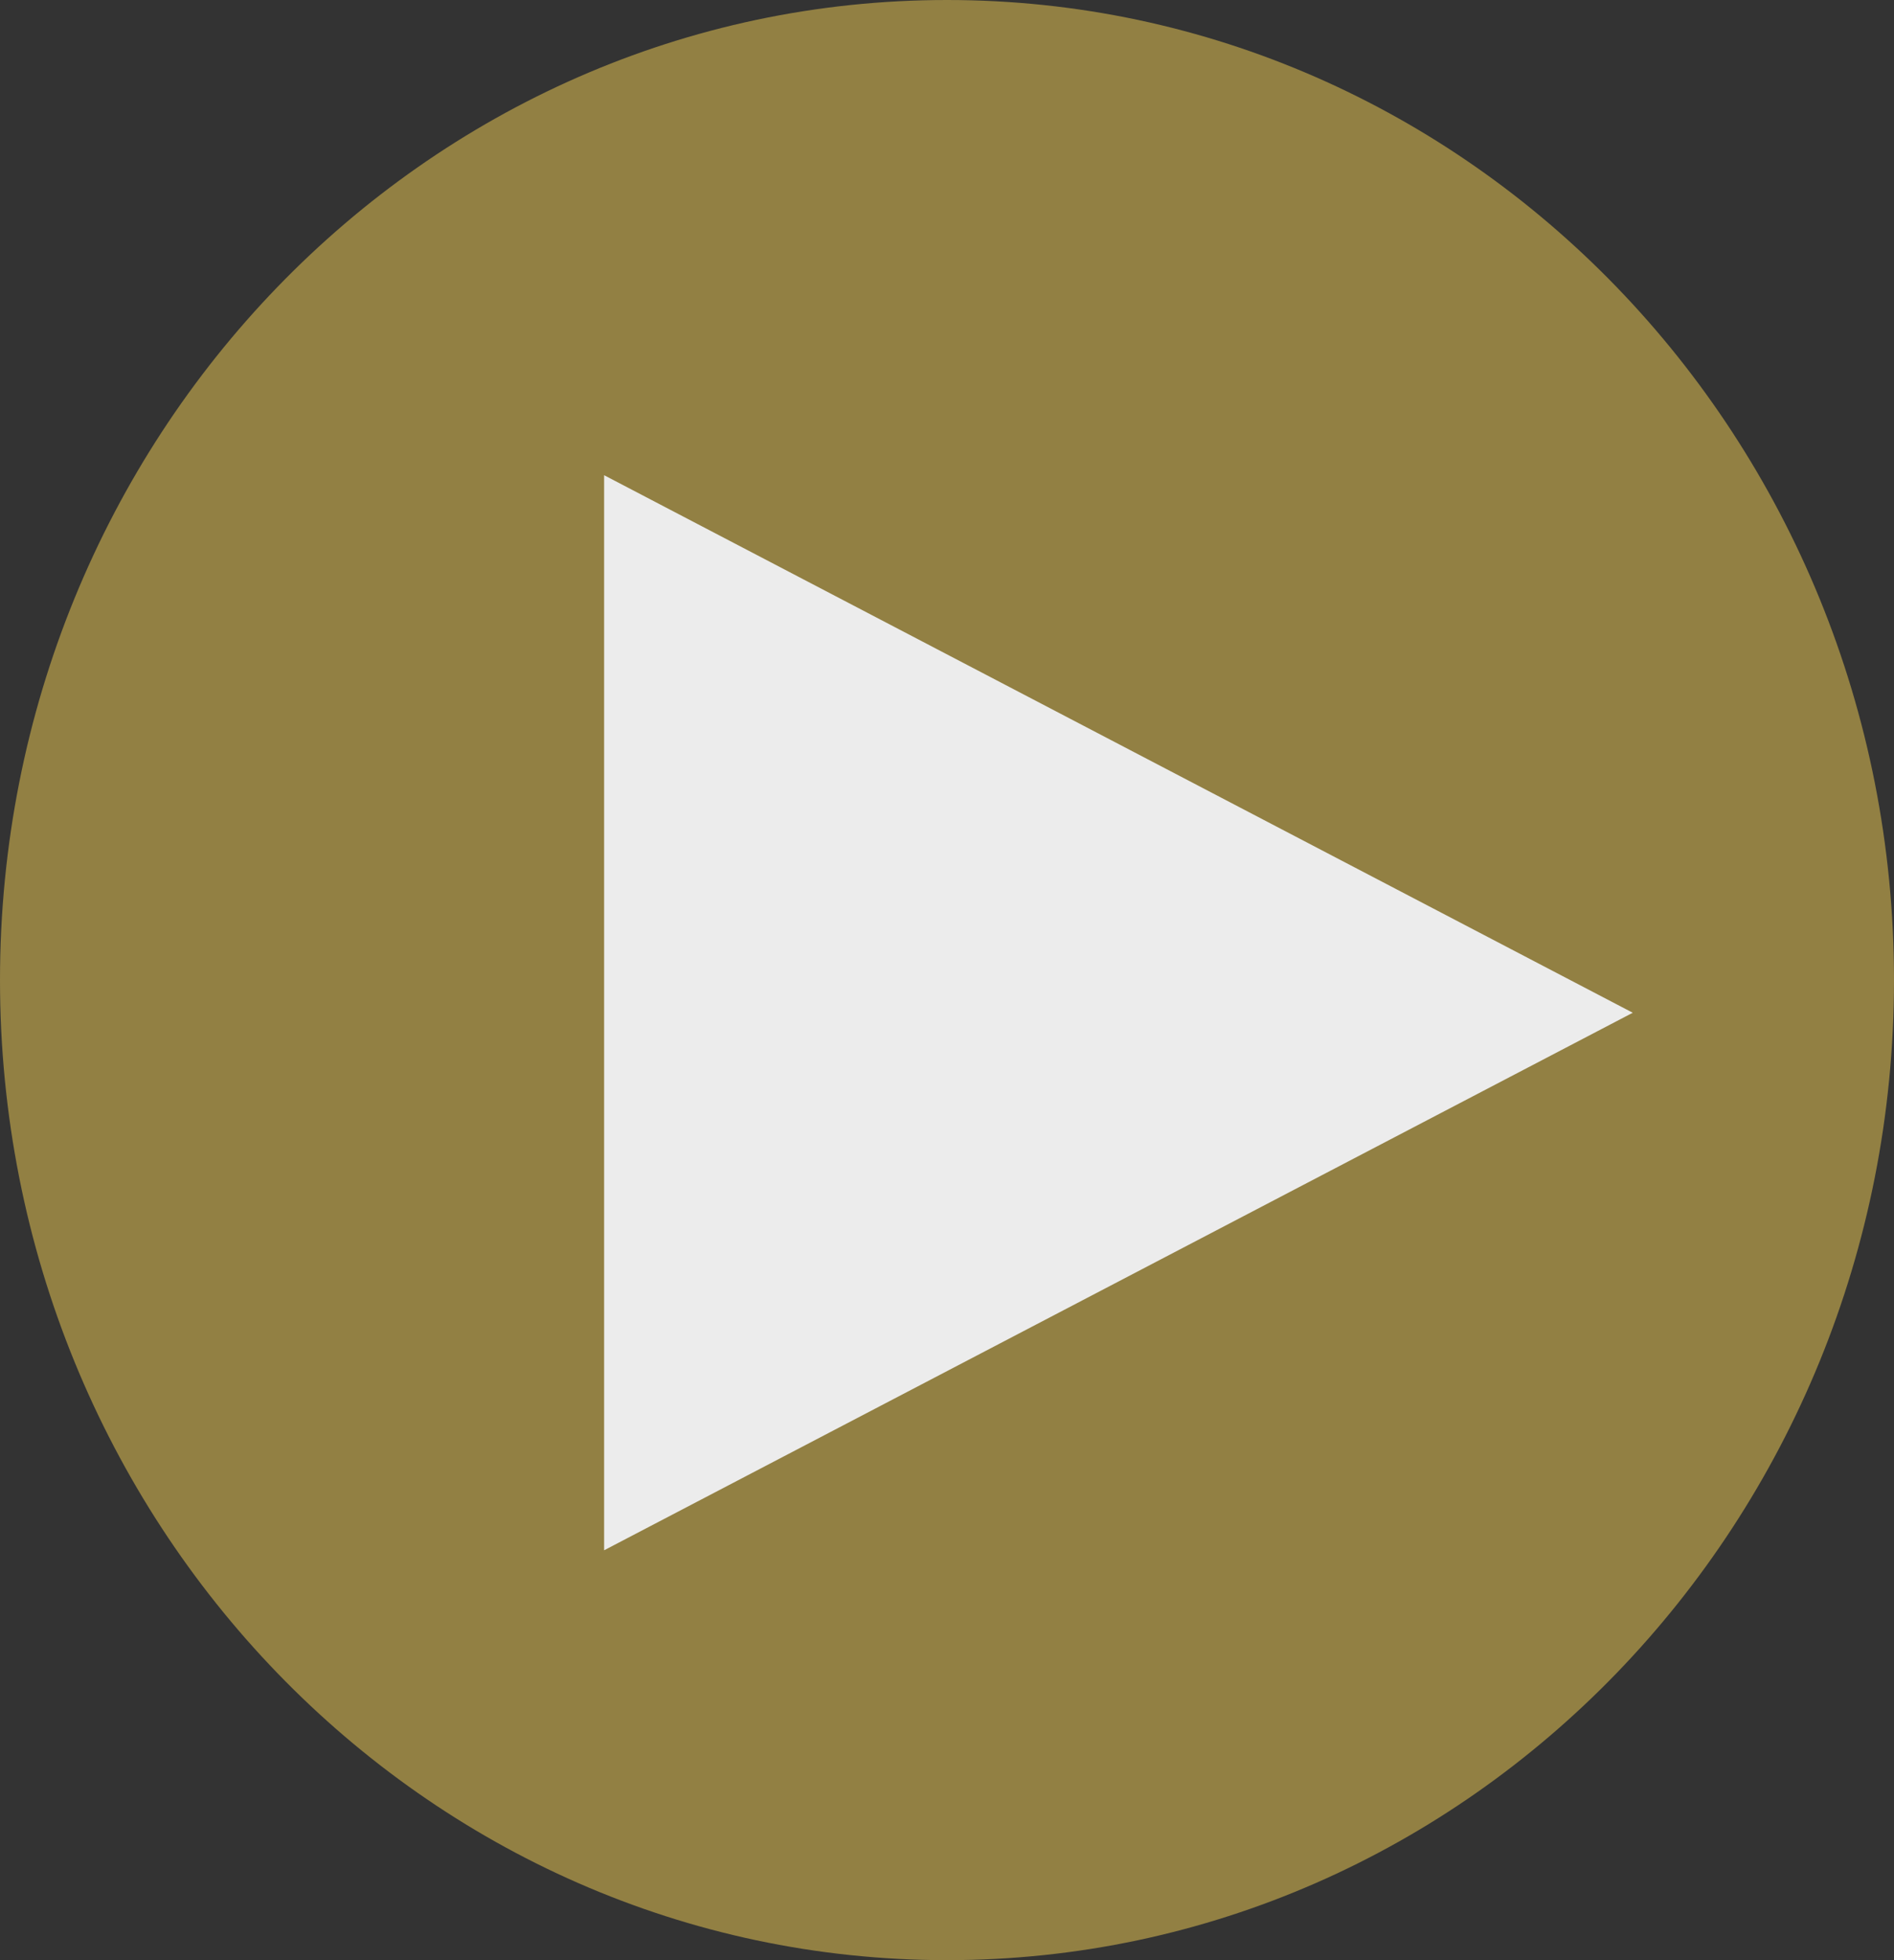 <svg width="29" height="30" viewBox="0 0 29 30" fill="none" xmlns="http://www.w3.org/2000/svg">
<rect x="0" y="0" width="29" height="30" fill="#333333" stroke="none"/>
<path d="M0 15C0 23.284 6.492 30 14.5 30C22.508 30 29 23.284 29 15C29 6.716 22.508 0 14.5 0C6.492 0 0 6.716 0 15Z" fill="#928043"/>
<path d="M25 15.5L9.25 7.273V23.727L25 15.5Z" fill="#ECECEC"/>
</svg>

